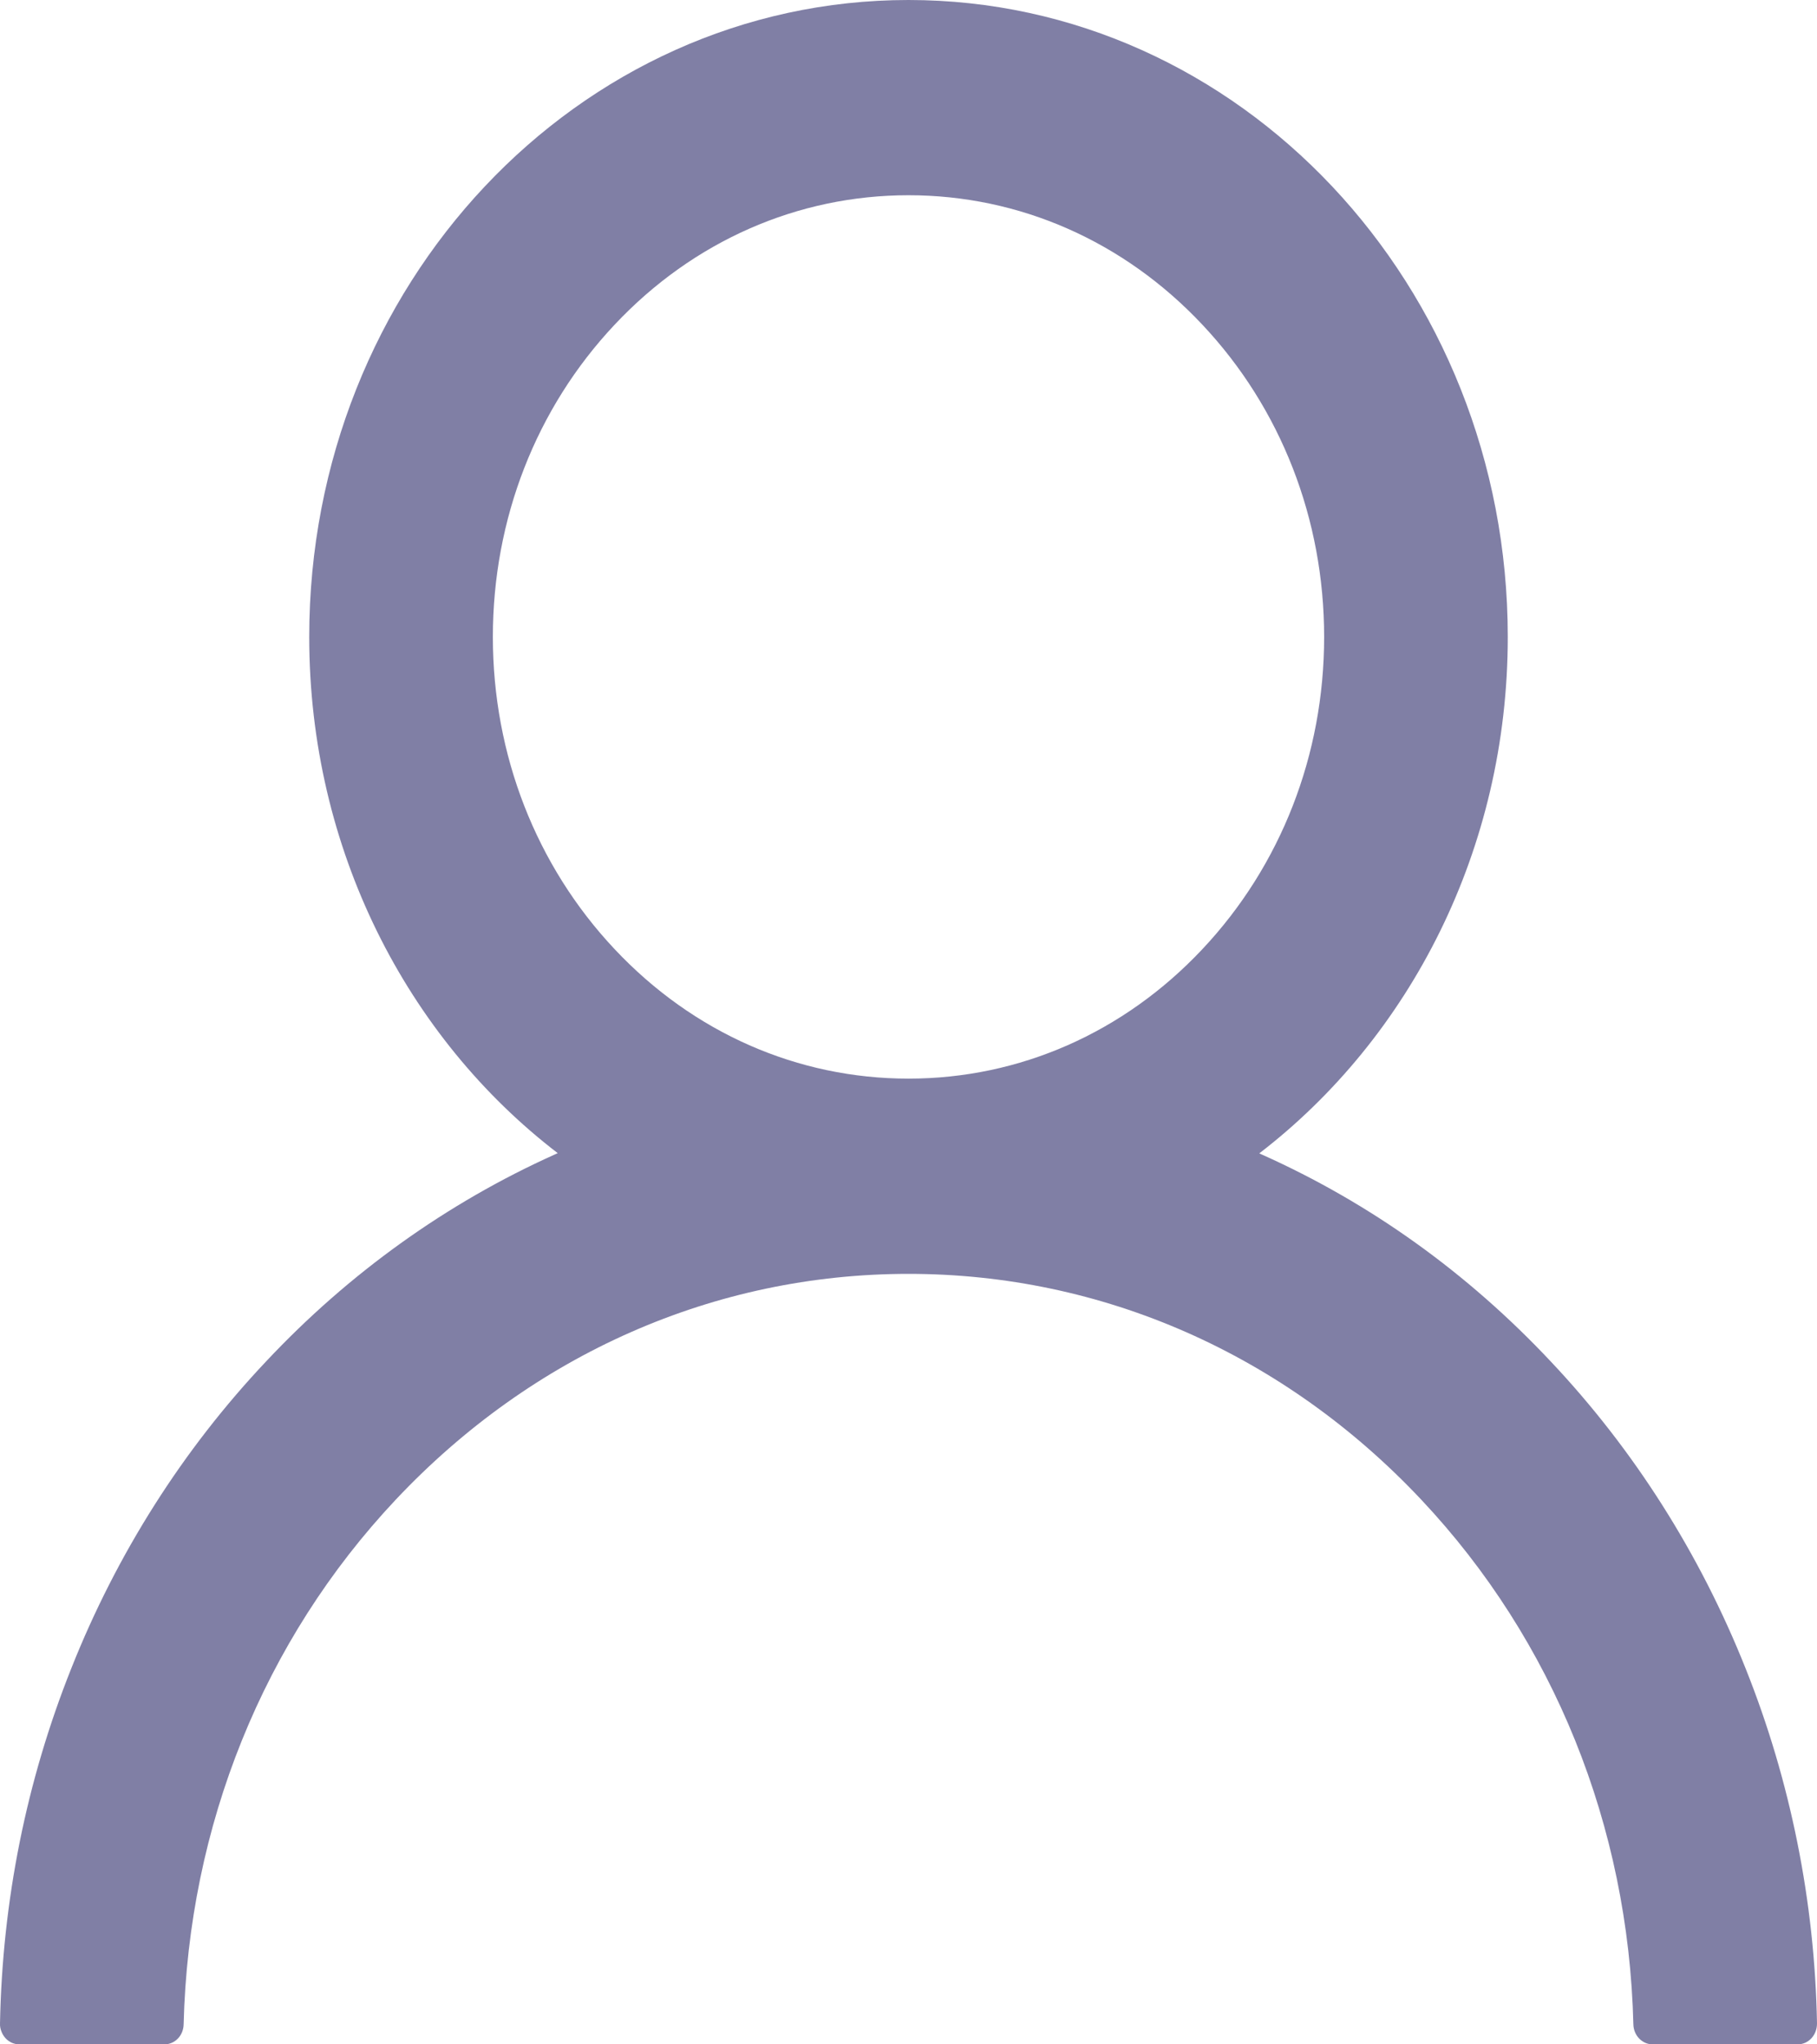 <svg width="16" height="18" viewBox="0 0 16 18" fill="none" xmlns="http://www.w3.org/2000/svg">
<path opacity="0.5" d="M0.628 14.689C1.029 13.679 1.612 12.761 2.343 11.987C3.071 11.211 3.935 10.592 4.885 10.165C4.894 10.16 4.902 10.158 4.911 10.153C3.585 9.136 2.723 7.478 2.723 5.608C2.723 2.51 5.085 0 8 0C10.915 0 13.277 2.51 13.277 5.608C13.277 7.478 12.415 9.136 11.089 10.155C11.098 10.16 11.106 10.162 11.115 10.167C12.068 10.594 12.923 11.207 13.657 11.989C14.388 12.764 14.97 13.682 15.372 14.692C15.767 15.681 15.98 16.741 16 17.815C16 17.839 15.996 17.863 15.988 17.885C15.98 17.908 15.967 17.928 15.952 17.945C15.936 17.963 15.917 17.976 15.896 17.986C15.875 17.995 15.852 18 15.83 18H14.553C14.46 18 14.385 17.921 14.383 17.824C14.34 16.078 13.681 14.443 12.515 13.204C11.309 11.922 9.706 11.216 8 11.216C6.294 11.216 4.692 11.922 3.485 13.204C2.319 14.443 1.66 16.078 1.617 17.824C1.615 17.923 1.54 18 1.447 18H0.17C0.148 18 0.125 17.995 0.104 17.986C0.083 17.976 0.064 17.963 0.048 17.945C0.033 17.928 0.02 17.908 0.012 17.885C0.003 17.863 -0.001 17.839 5.34058e-05 17.815C0.021 16.734 0.232 15.682 0.628 14.689ZM8 9.497C8.977 9.497 9.896 9.093 10.587 8.358C11.279 7.623 11.66 6.646 11.66 5.608C11.66 4.57 11.279 3.593 10.587 2.858C9.896 2.123 8.977 1.719 8 1.719C7.023 1.719 6.104 2.123 5.413 2.858C4.721 3.593 4.34 4.57 4.34 5.608C4.34 6.646 4.721 7.623 5.413 8.358C6.104 9.093 7.023 9.497 8 9.497Z" fill="#03014C"/>
</svg>
